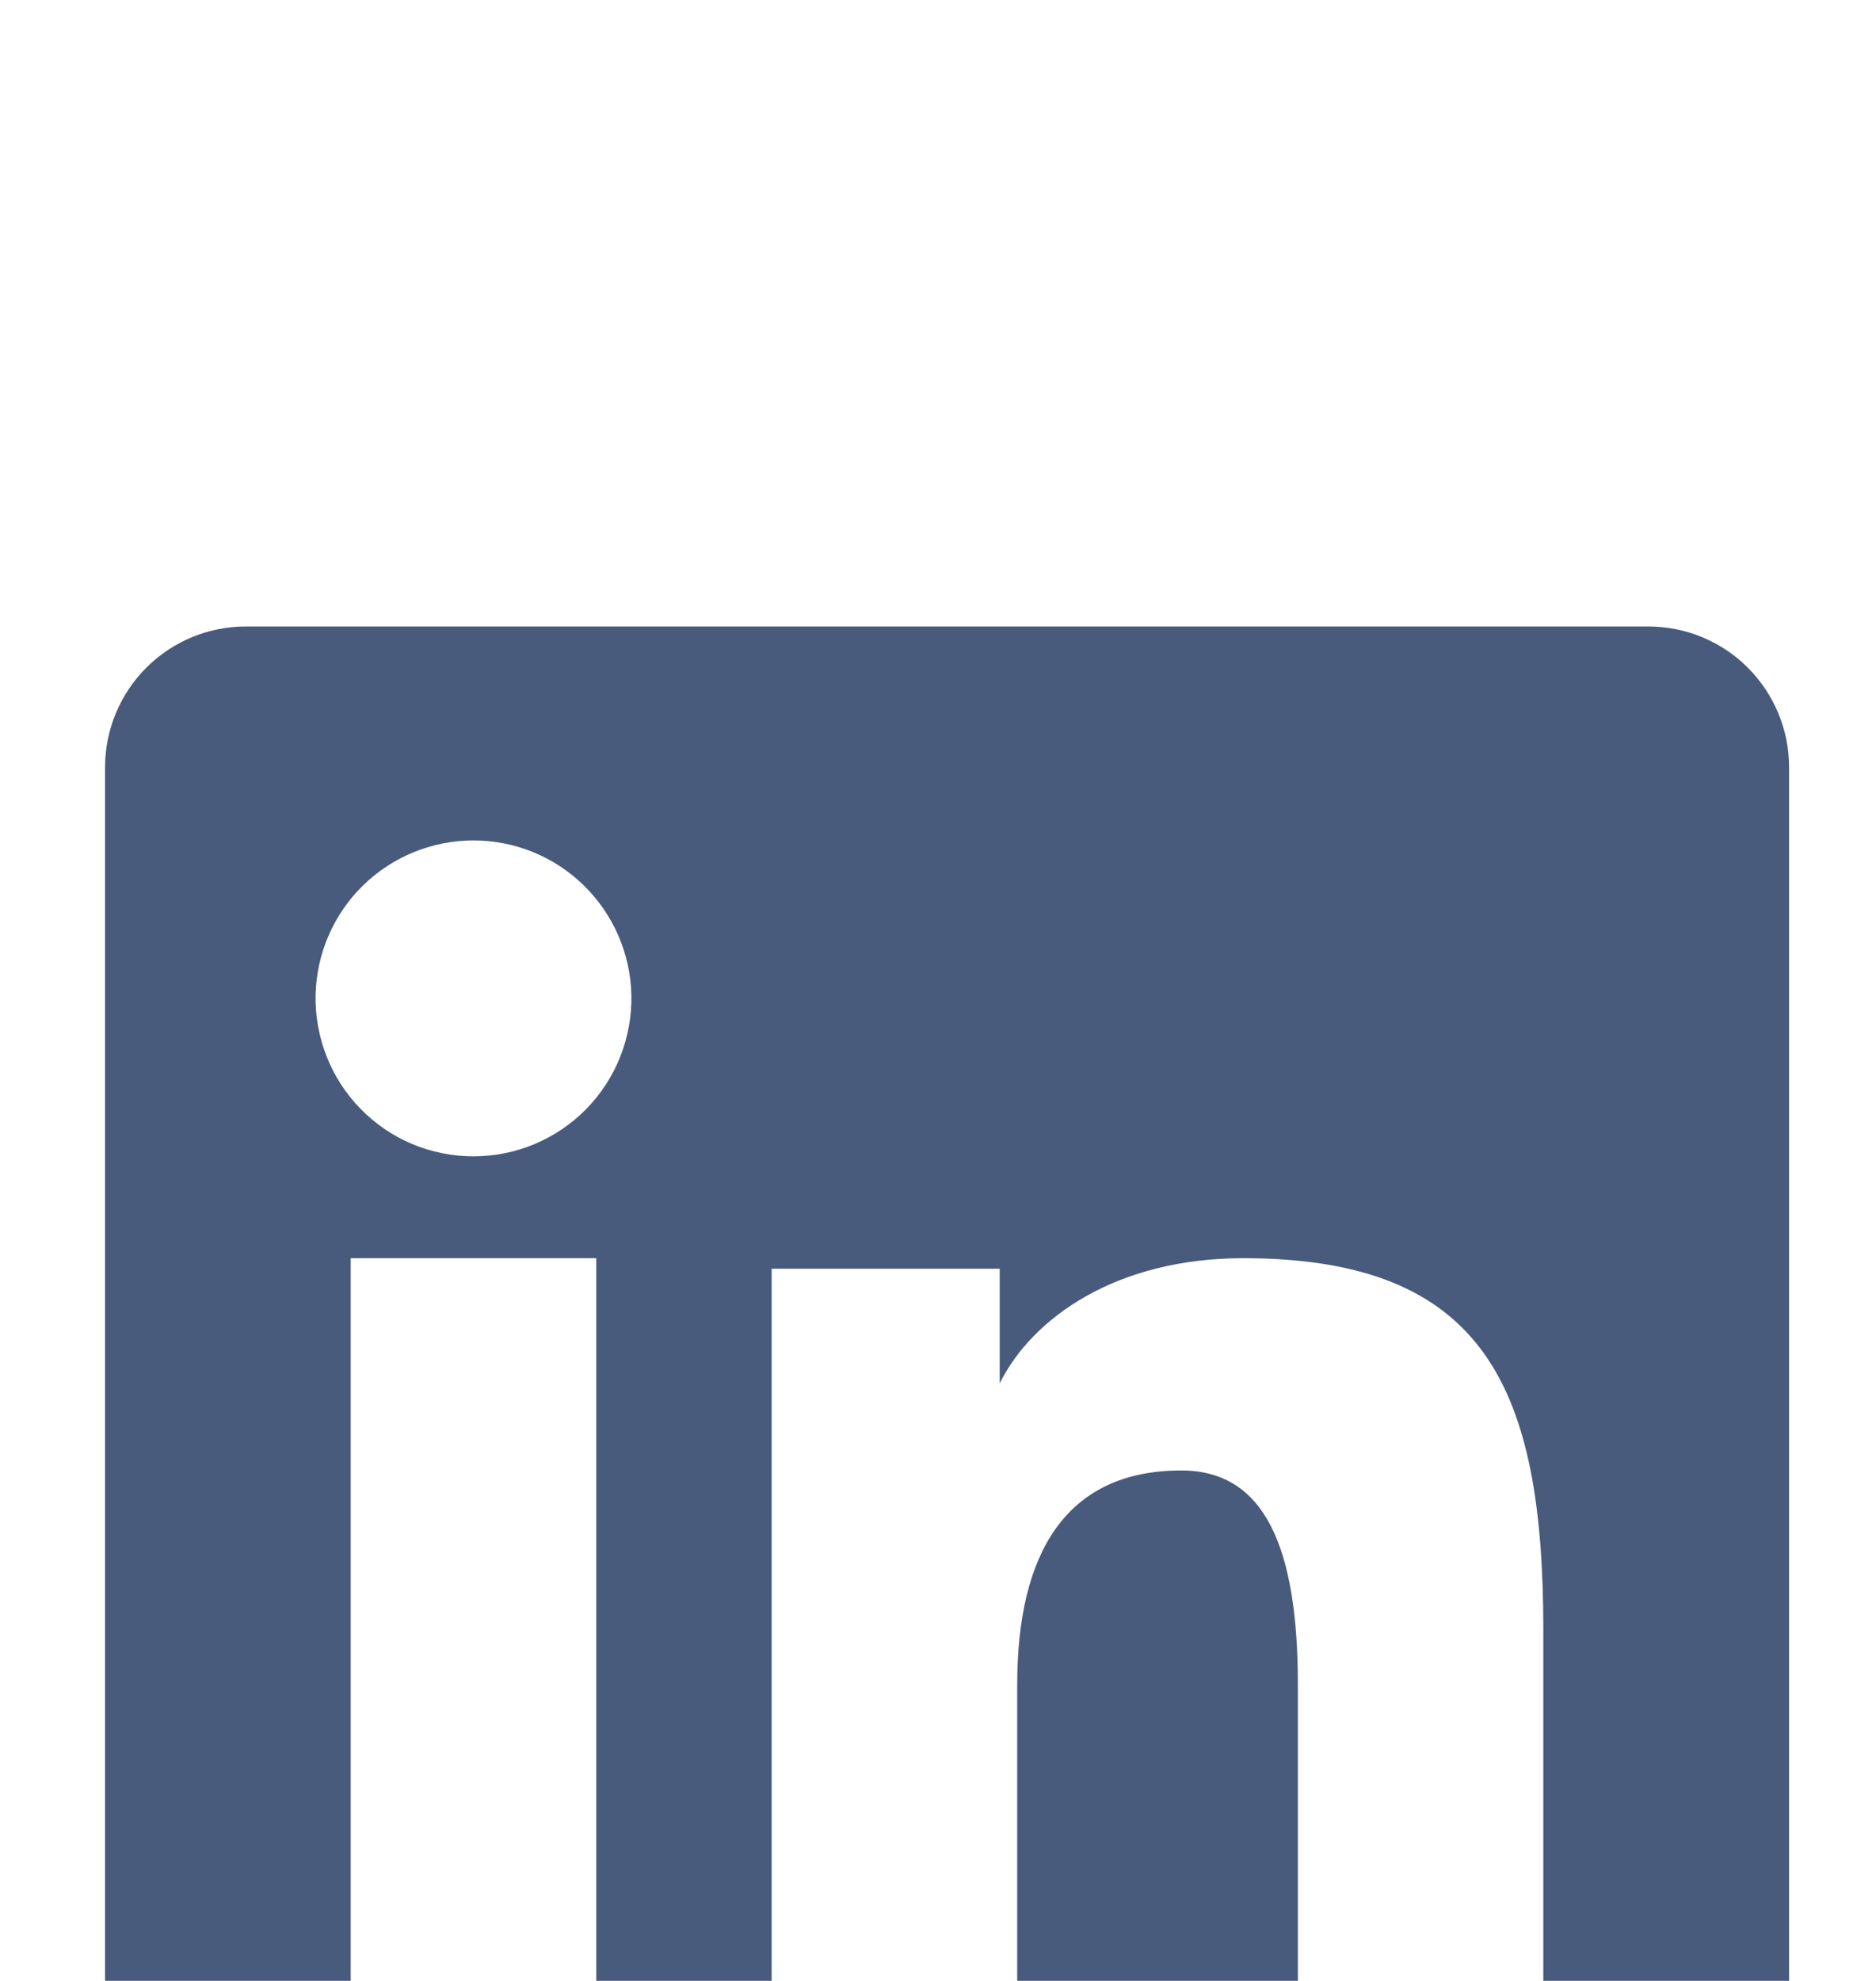 <svg width="18" height="19" viewBox="0 0 18 19" fill="none" xmlns="http://www.w3.org/2000/svg">
<g clip-path="url(#clip0_225_295)" filter="url(#filter0_i_225_295)">
<path fill-rule="evenodd" clip-rule="evenodd" d="M1.008 2.938C1.008 2.58 1.151 2.236 1.404 1.983C1.657 1.73 2 1.588 2.358 1.588H15.814C15.992 1.588 16.168 1.622 16.331 1.69C16.495 1.758 16.645 1.857 16.77 1.983C16.895 2.108 16.995 2.257 17.063 2.421C17.131 2.585 17.166 2.76 17.166 2.938V16.394C17.166 16.571 17.131 16.747 17.063 16.911C16.995 17.075 16.896 17.224 16.771 17.349C16.645 17.475 16.496 17.575 16.332 17.642C16.168 17.71 15.992 17.745 15.815 17.745H2.358C2.181 17.745 2.005 17.71 1.842 17.642C1.678 17.574 1.529 17.475 1.404 17.349C1.278 17.224 1.179 17.075 1.111 16.911C1.043 16.747 1.008 16.572 1.008 16.395V2.938ZM7.404 7.748H9.592V8.847C9.907 8.215 10.715 7.647 11.929 7.647C14.257 7.647 14.808 8.905 14.808 11.213V15.489H12.453V11.739C12.453 10.424 12.137 9.683 11.335 9.683C10.223 9.683 9.76 10.482 9.76 11.739V15.489H7.404V7.748ZM3.365 15.388H5.721V7.647H3.365V15.388V15.388ZM6.058 5.122C6.062 5.324 6.026 5.524 5.952 5.712C5.878 5.9 5.767 6.071 5.626 6.215C5.485 6.359 5.316 6.474 5.13 6.552C4.944 6.63 4.745 6.67 4.543 6.67C4.341 6.67 4.141 6.63 3.955 6.552C3.769 6.474 3.601 6.359 3.46 6.215C3.319 6.071 3.208 5.9 3.134 5.712C3.06 5.524 3.024 5.324 3.028 5.122C3.037 4.726 3.2 4.349 3.483 4.072C3.767 3.795 4.147 3.64 4.543 3.64C4.939 3.64 5.319 3.795 5.602 4.072C5.885 4.349 6.049 4.726 6.058 5.122Z" fill="#485B7C"/>
</g>
<defs>
<filter id="filter0_i_225_295" x="0.274" y="0.854" width="17.626" height="22.047" filterUnits="userSpaceOnUse" color-interpolation-filters="sRGB">
<feFlood flood-opacity="0" result="BackgroundImageFix"/>
<feBlend mode="normal" in="SourceGraphic" in2="BackgroundImageFix" result="shape"/>
<feColorMatrix in="SourceAlpha" type="matrix" values="0 0 0 0 0 0 0 0 0 0 0 0 0 0 0 0 0 0 127 0" result="hardAlpha"/>
<feOffset dy="4.421"/>
<feGaussianBlur stdDeviation="8.289"/>
<feComposite in2="hardAlpha" operator="arithmetic" k2="-1" k3="1"/>
<feColorMatrix type="matrix" values="0 0 0 0 0 0 0 0 0 0 0 0 0 0 0 0 0 0 0.2 0"/>
<feBlend mode="normal" in2="shape" result="effect1_innerShadow_225_295"/>
</filter>
<clipPath id="clip0_225_295">
<rect width="17.626" height="17.626" fill="white" transform="translate(0.274 0.854)"/>
</clipPath>
</defs>
</svg>
